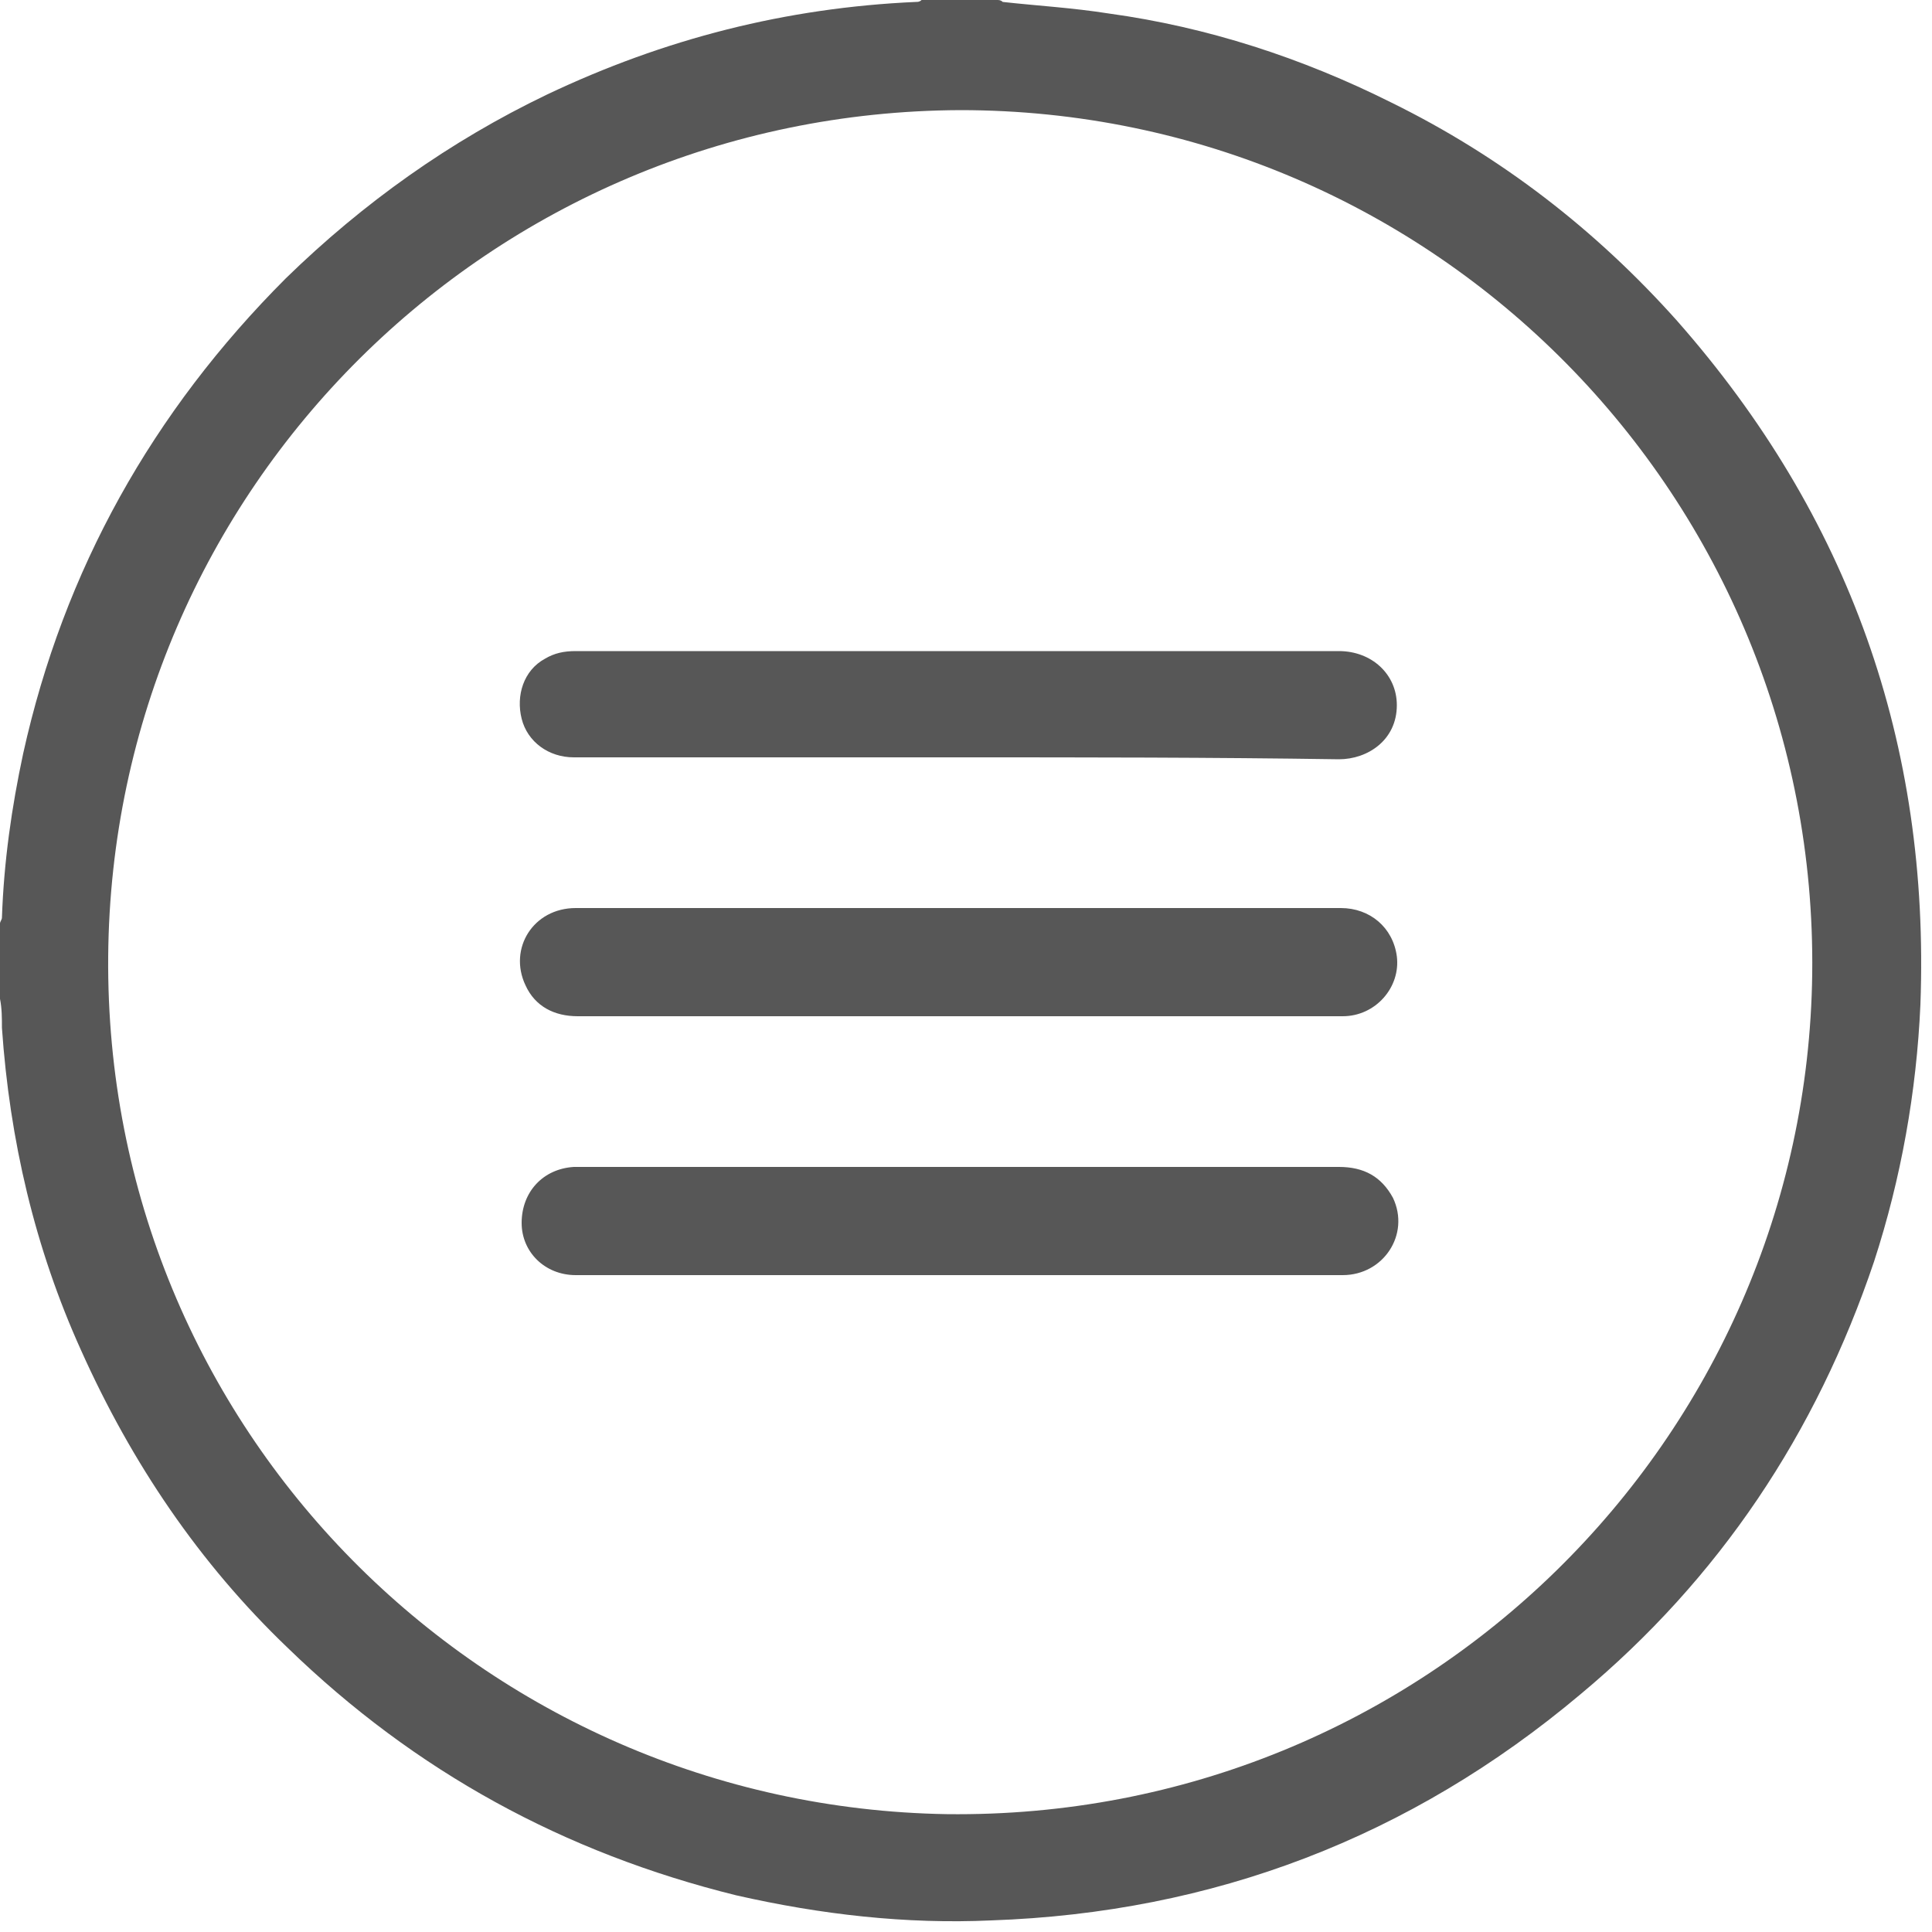 <?xml version="1.0" encoding="utf-8"?>
<!-- Generator: Adobe Illustrator 19.0.0, SVG Export Plug-In . SVG Version: 6.00 Build 0)  -->
<svg version="1.1" id="Layer_1" xmlns="http://www.w3.org/2000/svg" xmlns:xlink="http://www.w3.org/1999/xlink" x="0px" y="0px"
	 viewBox="-9 11 100 100" style="enable-background:new -9 11 100 100;" xml:space="preserve">
<style type="text/css">
	.st0{fill:#575757;}
</style>
<g>
	<path class="st0" d="M-9,62.7c0-1.3,0-2.6,0-3.9c0-0.1,0.1-0.2,0.1-0.3c0.1-2.9,0.5-5.7,1.1-8.5c2.1-9.5,6.7-17.7,13.6-24.6
		c4-3.9,8.5-7.1,13.5-9.5c6.1-2.9,12.4-4.5,19.1-4.8c0.1,0,0.2,0,0.3-0.1c1.3,0,2.6,0,3.9,0c0.1,0,0.2,0,0.3,0.1
		c1.8,0.2,3.6,0.3,5.5,0.6c5.1,0.7,10,2.3,14.6,4.6c5.7,2.8,10.6,6.6,14.8,11.3C86.7,37.7,90.9,49.5,90.4,63c-0.2,4.5-1,9-2.4,13.3
		c-3,8.9-8,16.4-15.2,22.4c-8.8,7.4-19,11.3-30.5,11.7c-4.4,0.2-8.8-0.3-13.2-1.3c-8.9-2.2-16.6-6.4-23.2-12.8
		c-4.6-4.4-8.1-9.6-10.7-15.4C-7.2,75.6-8.5,70-8.9,64.2C-8.9,63.7-8.9,63.2-9,62.7z M40.7,16.7C16.4,16.8-3.2,36.3-3.4,60.5
		C-3.6,85,16,104.5,40,104.9c24.7,0.3,44.5-19.4,44.8-43.5C85.1,36.8,65.3,16.7,40.7,16.7z"/>
	<path id="XMLID_4_" class="st0" d="M40.6,58c6.6,0,13.2,0,19.8,0c1.5,0,2.7,1,2.9,2.5c0.2,1.6-1.1,3.1-2.8,3.1c-0.1,0-0.1,0-0.2,0
		c-13.1,0-26.2,0-39.4,0c-1.2,0-2.2-0.5-2.7-1.6c-0.9-1.9,0.4-4,2.6-4C27.4,58,34,58,40.6,58z"/>
	<path id="XMLID_3_" class="st0" d="M40.6,50.2c-6.6,0-13.3,0-19.9,0c-1.3,0-2.4-0.8-2.7-2c-0.3-1.2,0.1-2.5,1.2-3.1
		c0.5-0.3,1-0.4,1.6-0.4c11.4,0,22.7,0,34.1,0c1.8,0,3.6,0,5.4,0c1.7,0,3,1.2,3,2.8c0,1.8-1.5,2.8-3,2.8
		C53.7,50.2,47.2,50.2,40.6,50.2z"/>
	<path id="XMLID_2_" class="st0" d="M40.6,77c-6.6,0-13.2,0-19.8,0c-1.6,0-2.8-1.2-2.8-2.7c0-1.6,1.1-2.8,2.7-2.9c0.1,0,0.2,0,0.3,0
		c13.1,0,26.2,0,39.3,0c1.3,0,2.2,0.5,2.8,1.6c0.9,1.9-0.5,4-2.6,4C53.8,77,47.2,77,40.6,77z"/>
</g>
</svg>
